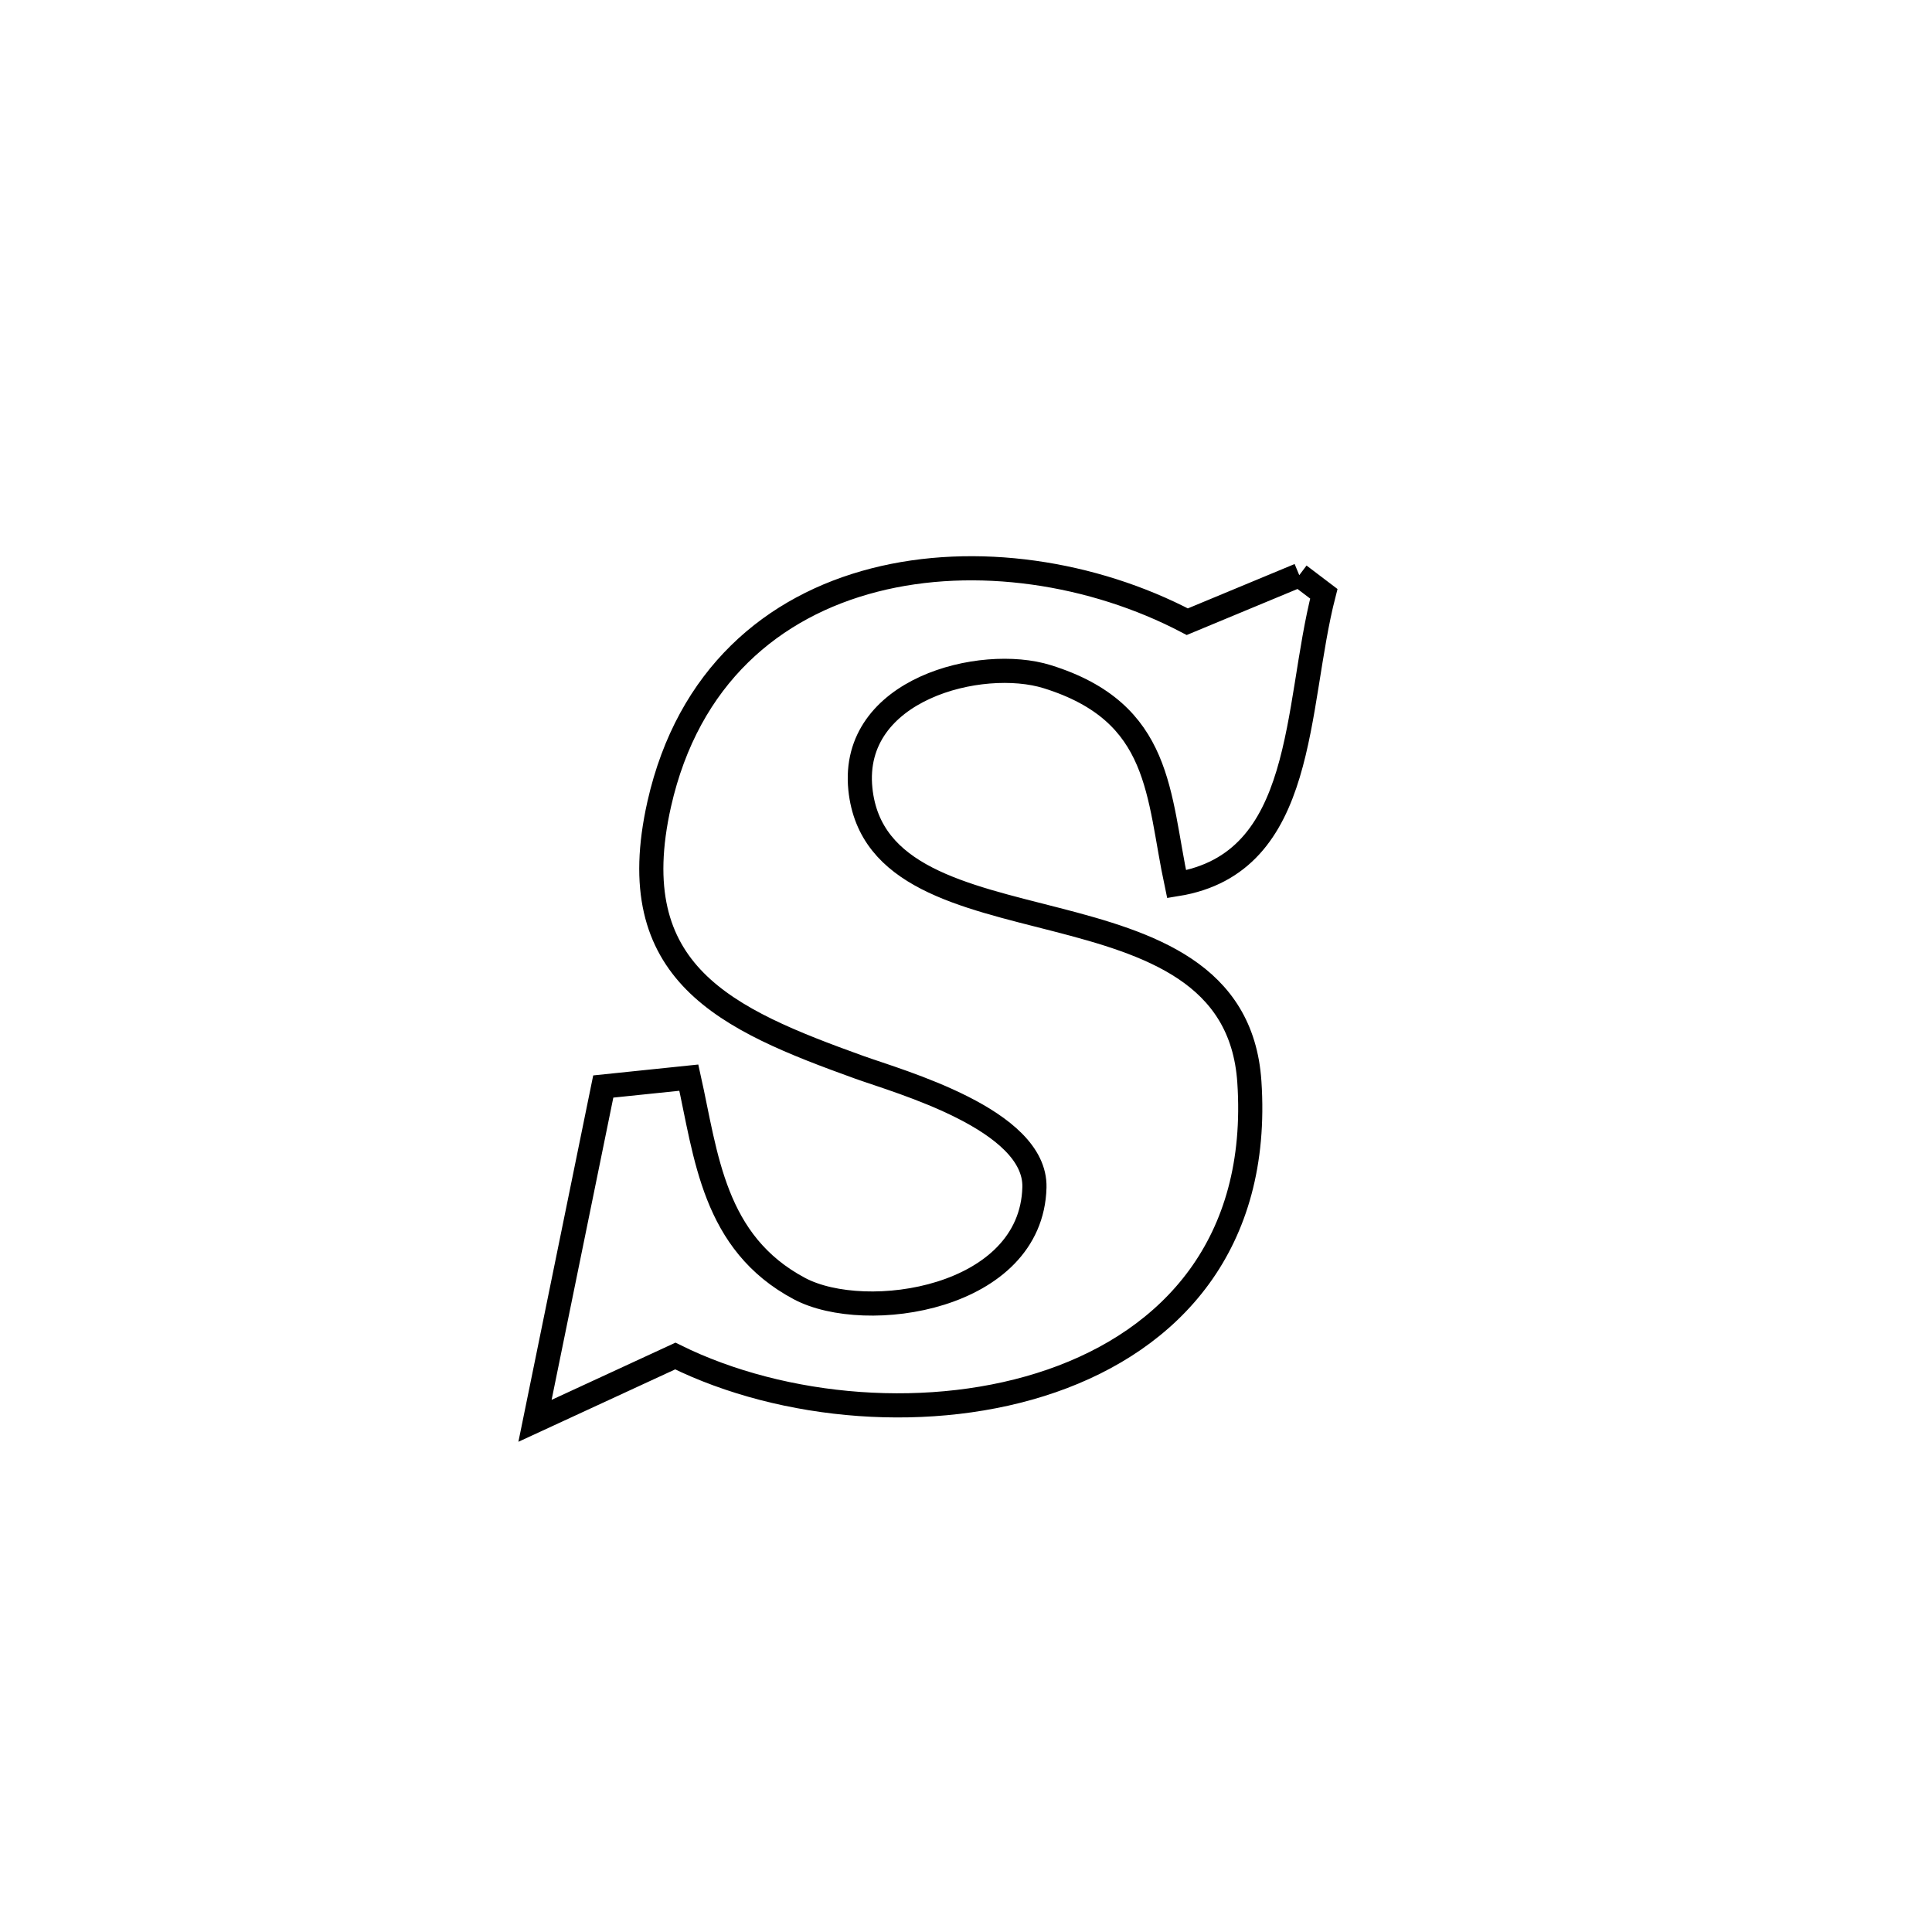 <svg xmlns="http://www.w3.org/2000/svg" viewBox="0.0 0.0 24.0 24.0" height="200px" width="200px"><path fill="none" stroke="black" stroke-width=".3" stroke-opacity="1.0"  filling="0" d="M16.14 7.145 L16.14 7.145 C16.242 7.222 16.344 7.299 16.445 7.376 L16.445 7.376 C16.08 8.793 16.239 10.722 14.616 10.984 L14.616 10.984 C14.379 9.872 14.441 8.852 13.009 8.406 C12.192 8.151 10.56 8.557 10.688 9.803 C10.913 11.982 15.339 10.732 15.52 13.439 C15.655 15.458 14.544 16.641 13.064 17.154 C11.583 17.667 9.733 17.509 8.389 16.845 L8.389 16.845 C7.808 17.114 7.227 17.382 6.646 17.65 L6.646 17.65 C6.929 16.265 7.211 14.881 7.494 13.497 L7.494 13.497 C7.848 13.46 8.203 13.424 8.557 13.387 L8.557 13.387 C8.773 14.357 8.86 15.439 9.932 16.008 C10.756 16.445 12.814 16.14 12.85 14.75 C12.871 13.908 11.176 13.439 10.673 13.258 C9.024 12.663 7.715 12.096 8.189 9.989 C8.547 8.402 9.602 7.529 10.861 7.206 C12.119 6.883 13.581 7.11 14.749 7.723 L14.749 7.723 C15.213 7.531 15.676 7.338 16.14 7.145 L16.14 7.145"></path></svg>